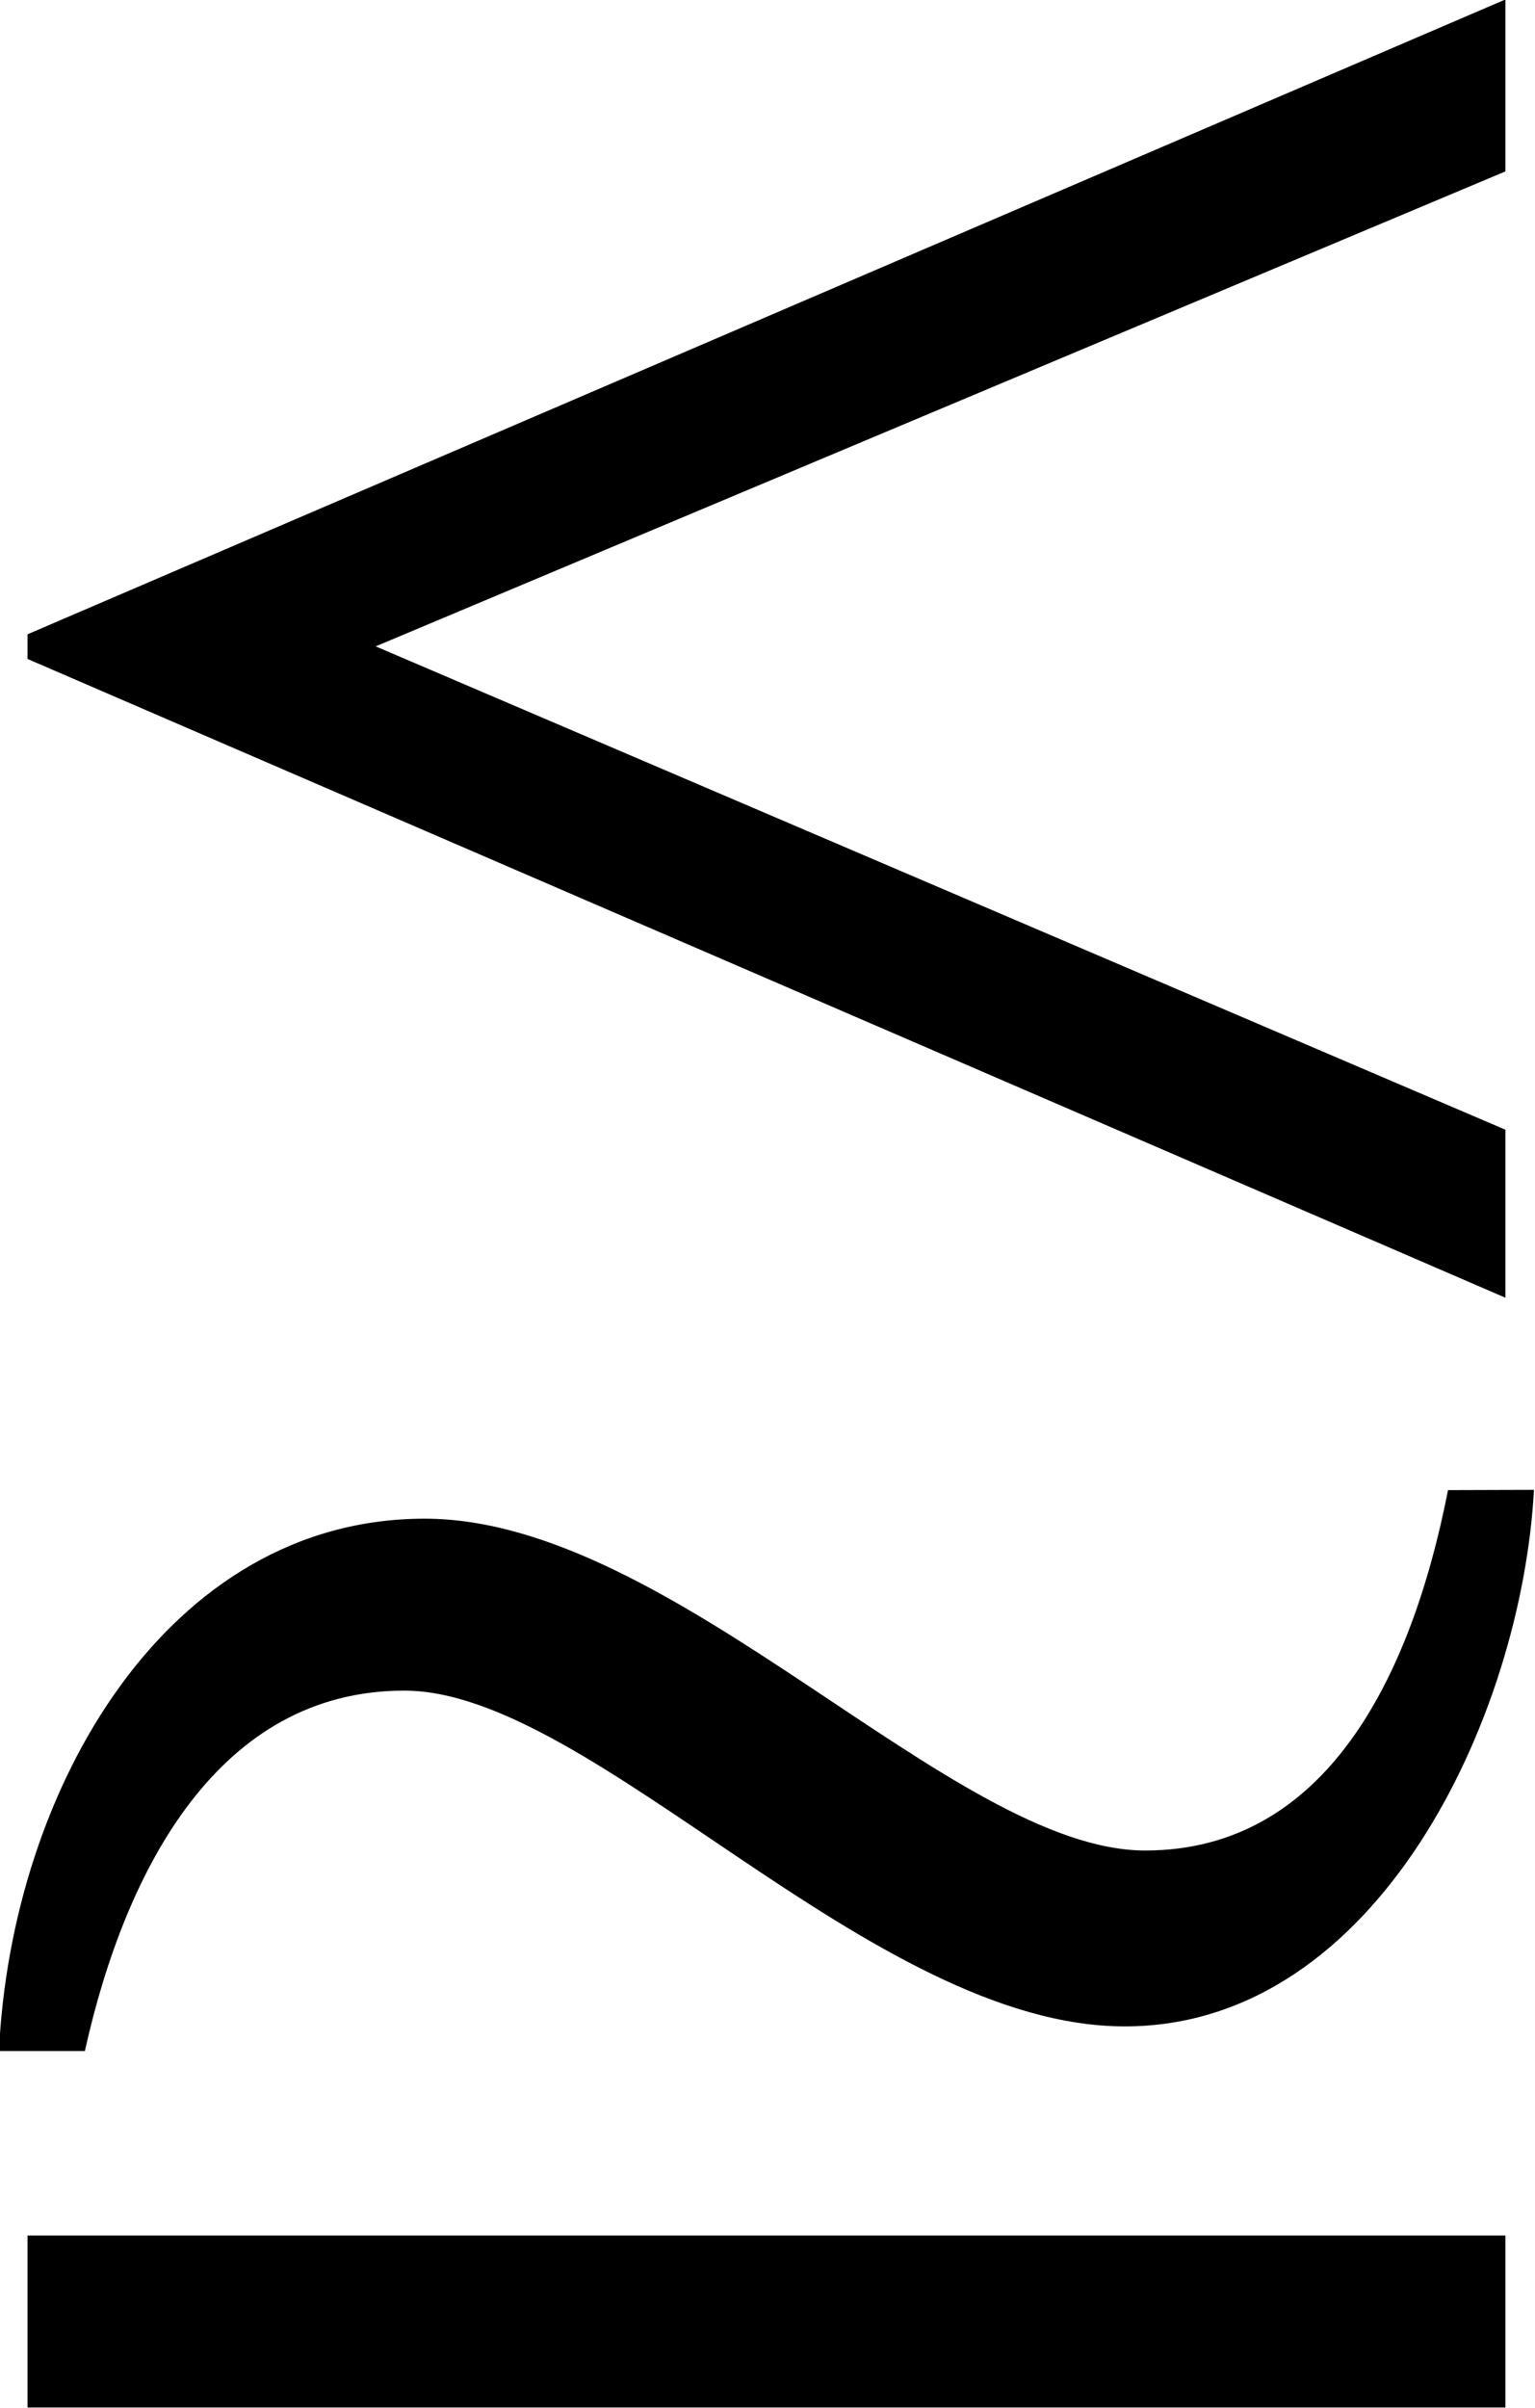 <?xml version="1.0" encoding="UTF-8"?>
<svg fill="#000000" version="1.1" viewBox="0 0 5.859 9.188" xmlns="http://www.w3.org/2000/svg" xmlns:xlink="http://www.w3.org/1999/xlink">
<defs>
<g id="a">
<path d="m6.234-2.484v-0.641l-4.312-1.844 4.312-1.812v-0.656l-5.641 2.422v0.094zm-0.219 0.734c-0.141 0.719-0.469 1.375-1.156 1.375-0.734 0-1.797-1.266-2.75-1.266-0.984 0-1.578 1.031-1.625 2.031h0.328c0.156-0.703 0.516-1.375 1.219-1.375 0.719 0 1.781 1.281 2.75 1.281s1.516-1.188 1.562-2.047zm0.219 3.5v-0.656h-5.641v0.656z"/>
</g>
</defs>
<g transform="translate(-149.2 -127.33)">
<use x="148.712" y="134.765" xlink:href="#a"/>
</g>
</svg>
